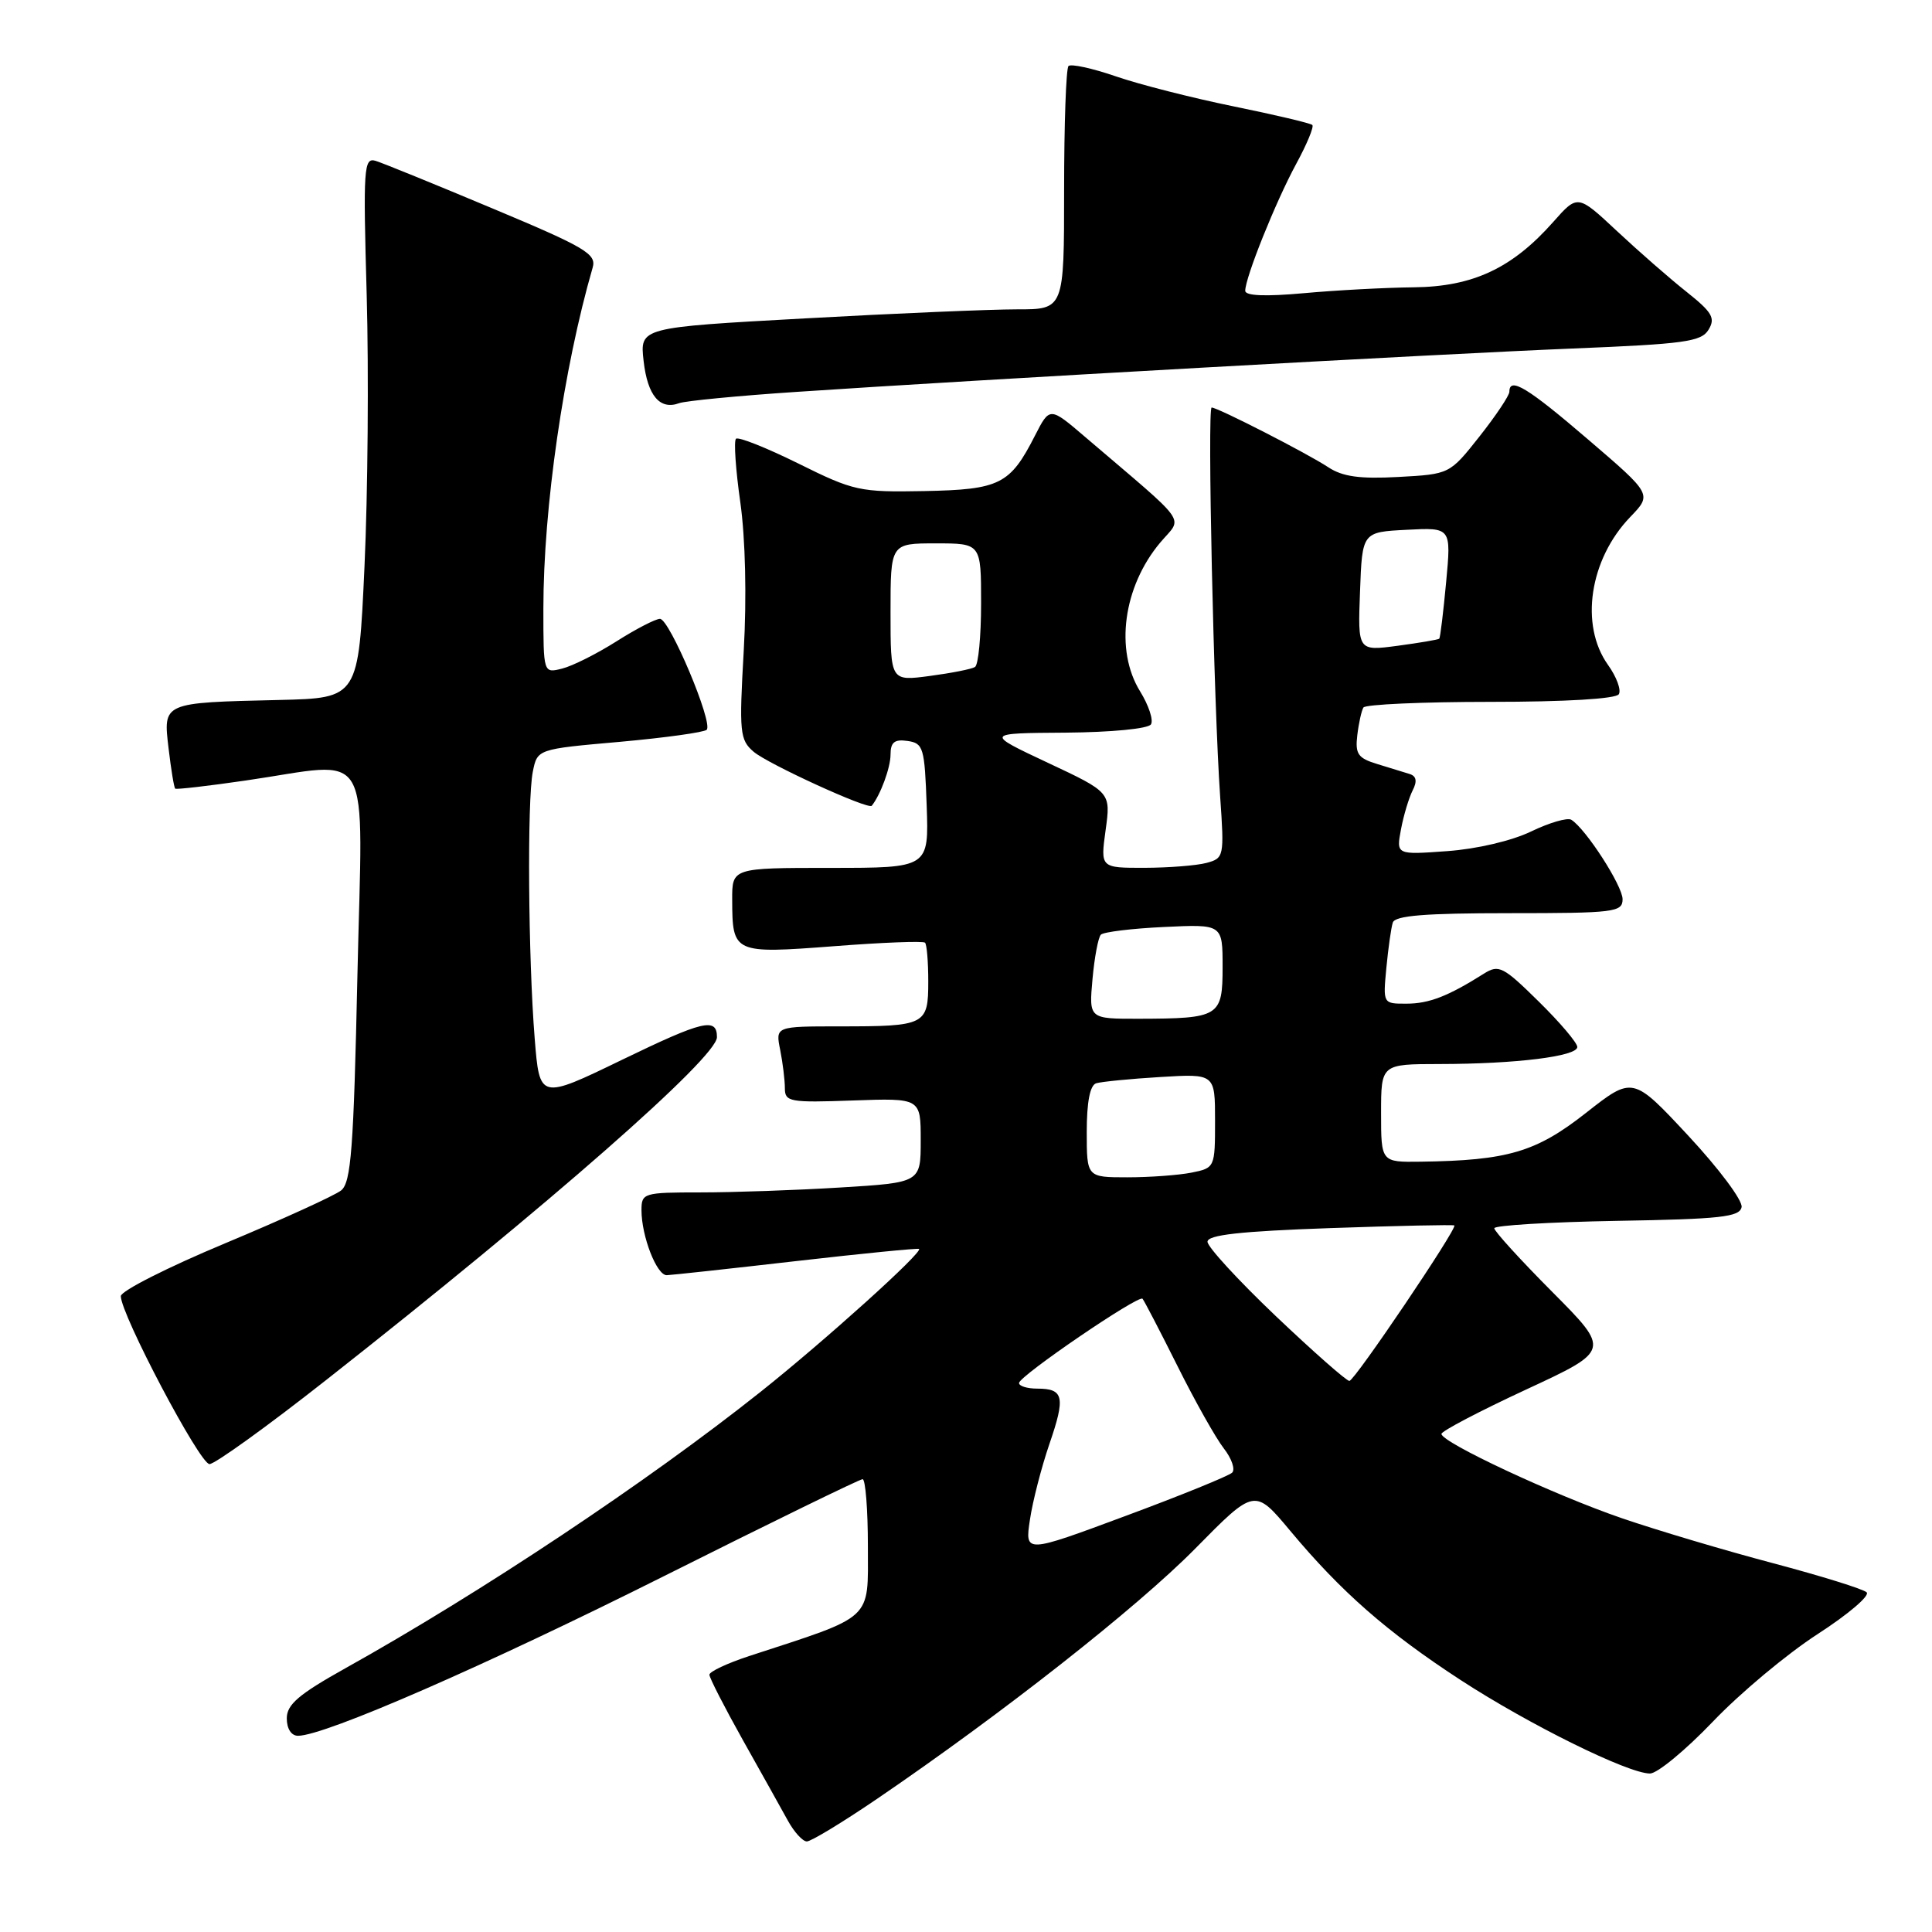 <?xml version="1.0" encoding="UTF-8" standalone="no"?>
<!DOCTYPE svg PUBLIC "-//W3C//DTD SVG 1.1//EN" "http://www.w3.org/Graphics/SVG/1.1/DTD/svg11.dtd" >
<svg xmlns="http://www.w3.org/2000/svg" xmlns:xlink="http://www.w3.org/1999/xlink" version="1.1" viewBox="0 0 256 256">
 <g >
 <path fill="currentColor"
d=" M 116.21 238.36 C 132.80 227.06 150.68 213.00 158.38 205.19 C 166.25 197.20 166.25 197.20 170.97 202.85 C 177.73 210.95 183.81 216.27 193.52 222.60 C 202.59 228.51 215.73 235.00 218.63 235.00 C 219.60 235.00 223.34 231.91 226.95 228.14 C 230.55 224.36 236.80 219.14 240.84 216.53 C 244.88 213.92 247.81 211.43 247.34 210.99 C 246.88 210.55 241.29 208.82 234.93 207.13 C 228.57 205.45 219.57 202.77 214.93 201.18 C 205.92 198.09 191.00 191.12 191.00 190.00 C 191.00 189.63 196.04 186.99 202.20 184.13 C 213.39 178.94 213.39 178.94 205.70 171.20 C 201.46 166.94 198.00 163.14 198.00 162.75 C 198.00 162.37 205.31 161.93 214.24 161.77 C 227.97 161.54 230.52 161.26 230.77 159.95 C 230.94 159.09 227.76 154.84 223.71 150.49 C 216.35 142.59 216.35 142.59 210.13 147.48 C 203.54 152.66 199.77 153.77 188.25 153.93 C 183.00 154.00 183.00 154.00 183.00 147.50 C 183.00 141.00 183.00 141.00 190.75 140.99 C 200.88 140.98 209.00 139.97 209.00 138.73 C 209.00 138.18 206.70 135.47 203.88 132.70 C 199.18 128.07 198.60 127.77 196.63 129.01 C 191.88 132.01 189.35 132.99 186.37 132.99 C 183.25 133.00 183.25 133.00 183.70 128.25 C 183.95 125.64 184.33 122.94 184.55 122.25 C 184.84 121.32 188.82 121.00 199.97 121.00 C 213.93 121.00 215.00 120.87 215.00 119.15 C 215.00 117.37 210.12 109.81 208.20 108.62 C 207.69 108.31 205.30 109.01 202.89 110.17 C 200.33 111.41 195.68 112.50 191.75 112.78 C 185.00 113.27 185.00 113.27 185.64 109.88 C 185.99 108.02 186.69 105.71 187.18 104.74 C 187.81 103.52 187.68 102.84 186.79 102.56 C 186.08 102.34 184.15 101.75 182.50 101.24 C 179.93 100.46 179.55 99.91 179.85 97.41 C 180.04 95.81 180.41 94.16 180.66 93.75 C 180.91 93.34 188.49 93.00 197.50 93.00 C 207.42 93.00 214.13 92.60 214.50 91.99 C 214.85 91.44 214.20 89.68 213.06 88.09 C 209.30 82.81 210.62 74.10 216.02 68.50 C 218.91 65.50 218.91 65.50 210.45 58.25 C 202.39 51.33 200.00 49.89 200.00 51.91 C 200.00 52.41 198.22 55.07 196.05 57.82 C 192.09 62.83 192.09 62.83 185.30 63.20 C 180.17 63.48 177.89 63.16 176.00 61.91 C 173.25 60.09 161.36 54.00 160.55 54.00 C 159.96 54.00 160.83 93.40 161.68 105.60 C 162.23 113.49 162.18 113.72 159.87 114.34 C 158.57 114.69 154.87 114.98 151.66 114.99 C 145.81 115.00 145.81 115.00 146.50 109.99 C 147.19 104.99 147.19 104.99 138.84 101.07 C 130.50 97.15 130.50 97.15 141.19 97.08 C 147.28 97.03 152.15 96.56 152.51 95.98 C 152.86 95.42 152.21 93.46 151.07 91.61 C 147.69 86.15 148.83 77.73 153.74 71.89 C 156.73 68.34 157.84 69.90 143.80 57.91 C 139.10 53.89 139.10 53.89 137.15 57.70 C 133.84 64.20 132.50 64.87 122.48 65.07 C 113.92 65.23 113.14 65.07 105.79 61.42 C 101.54 59.32 97.82 57.84 97.52 58.14 C 97.22 58.44 97.48 62.25 98.10 66.59 C 98.77 71.38 98.95 79.13 98.55 86.21 C 97.93 97.08 98.03 98.04 99.86 99.61 C 101.75 101.23 115.06 107.32 115.51 106.77 C 116.67 105.33 118.00 101.72 118.00 100.00 C 118.00 98.35 118.52 97.93 120.25 98.18 C 122.35 98.48 122.52 99.06 122.79 106.75 C 123.08 115.00 123.08 115.00 110.04 115.00 C 97.00 115.00 97.00 115.00 97.02 119.25 C 97.04 126.32 97.21 126.39 110.47 125.38 C 116.89 124.88 122.34 124.67 122.57 124.91 C 122.81 125.14 123.00 127.46 123.00 130.06 C 123.00 135.82 122.64 136.00 111.29 136.00 C 102.75 136.00 102.75 136.00 103.38 139.12 C 103.72 140.84 104.00 143.13 104.00 144.20 C 104.00 146.00 104.64 146.12 113.00 145.82 C 122.00 145.50 122.00 145.50 122.00 151.10 C 122.00 156.70 122.00 156.70 111.34 157.35 C 105.48 157.71 97.16 158.00 92.84 158.00 C 85.28 158.00 85.00 158.08 85.00 160.35 C 85.00 163.81 87.02 169.00 88.35 168.97 C 88.98 168.95 96.70 168.11 105.50 167.10 C 114.30 166.09 121.62 165.37 121.78 165.49 C 122.30 165.93 109.29 177.66 100.75 184.45 C 85.77 196.36 63.76 211.01 45.75 221.06 C 39.58 224.51 38.00 225.86 38.00 227.69 C 38.00 229.07 38.60 230.00 39.49 230.00 C 43.03 230.00 64.35 220.69 88.05 208.81 C 102.10 201.77 113.91 196.00 114.30 196.00 C 114.68 196.00 115.00 200.02 115.00 204.93 C 115.00 214.84 115.91 214.00 99.25 219.44 C 96.36 220.39 94.00 221.50 94.00 221.91 C 94.00 222.32 96.00 226.22 98.44 230.58 C 100.89 234.94 103.57 239.74 104.40 241.25 C 105.23 242.76 106.36 244.00 106.91 244.00 C 107.47 244.00 111.65 241.46 116.21 238.36 Z  M 43.28 182.81 C 72.76 159.63 95.00 140.11 95.00 137.43 C 95.00 134.79 93.18 135.22 82.44 140.42 C 71.50 145.72 71.50 145.72 70.85 137.61 C 69.99 126.92 69.84 106.03 70.60 102.26 C 71.20 99.26 71.20 99.26 82.10 98.30 C 88.10 97.76 93.29 97.04 93.64 96.70 C 94.53 95.80 88.72 82.01 87.45 82.00 C 86.87 82.00 84.27 83.34 81.69 84.98 C 79.10 86.62 75.86 88.25 74.49 88.59 C 72.00 89.22 72.00 89.22 72.00 80.66 C 72.00 67.29 74.67 48.81 78.53 35.46 C 79.06 33.65 77.58 32.78 65.31 27.64 C 57.71 24.45 50.73 21.61 49.79 21.32 C 48.20 20.83 48.11 22.14 48.59 39.14 C 48.87 49.24 48.74 65.38 48.30 75.00 C 47.50 92.50 47.50 92.50 37.00 92.75 C 21.48 93.11 21.61 93.05 22.34 99.19 C 22.67 101.98 23.06 104.37 23.22 104.50 C 23.37 104.63 27.55 104.15 32.50 103.43 C 49.73 100.94 48.04 98.02 47.36 129.25 C 46.86 152.26 46.52 156.69 45.20 157.74 C 44.34 158.42 37.43 161.57 29.84 164.74 C 22.24 167.91 16.02 171.06 16.01 171.74 C 15.99 174.12 26.47 194.00 27.76 194.00 C 28.47 194.00 35.46 188.97 43.28 182.81 Z  M 105.50 51.93 C 129.48 50.31 190.69 46.90 208.39 46.18 C 223.19 45.58 225.43 45.28 226.39 43.69 C 227.33 42.15 226.88 41.38 223.50 38.69 C 221.30 36.95 217.15 33.32 214.27 30.63 C 209.05 25.75 209.05 25.75 205.82 29.40 C 200.38 35.55 195.16 37.99 187.32 38.07 C 183.57 38.11 177.01 38.46 172.75 38.85 C 167.66 39.31 165.00 39.20 165.00 38.53 C 165.00 36.78 169.03 26.74 171.74 21.74 C 173.16 19.13 174.13 16.80 173.89 16.56 C 173.66 16.33 168.97 15.22 163.48 14.10 C 157.99 12.98 150.95 11.19 147.83 10.11 C 144.72 9.04 141.91 8.43 141.58 8.75 C 141.26 9.07 141.00 16.46 141.00 25.17 C 141.00 41.00 141.00 41.00 134.75 40.99 C 131.31 40.99 118.66 41.52 106.64 42.19 C 84.78 43.39 84.78 43.39 85.28 47.82 C 85.80 52.43 87.44 54.37 90.00 53.42 C 90.83 53.12 97.80 52.44 105.50 51.93 Z  M 136.47 201.38 C 136.83 198.93 138.00 194.41 139.05 191.34 C 141.20 185.10 140.96 184.00 137.44 184.00 C 136.10 184.00 135.01 183.66 135.03 183.25 C 135.07 182.31 150.88 171.53 151.39 172.09 C 151.60 172.32 153.68 176.32 156.02 181.00 C 158.35 185.68 161.12 190.59 162.16 191.92 C 163.20 193.25 163.70 194.70 163.27 195.13 C 162.84 195.56 156.48 198.15 149.14 200.87 C 135.80 205.83 135.80 205.83 136.47 201.38 Z  M 169.05 174.39 C 164.07 169.65 160.00 165.22 160.00 164.54 C 160.00 163.63 164.31 163.15 176.25 162.73 C 185.19 162.42 192.59 162.26 192.71 162.38 C 193.11 162.78 179.49 182.96 178.80 182.98 C 178.42 182.99 174.03 179.12 169.05 174.39 Z  M 144.00 149.97 C 144.00 146.02 144.43 143.80 145.25 143.54 C 145.94 143.33 149.76 142.95 153.75 142.71 C 161.00 142.27 161.00 142.27 161.00 148.51 C 161.00 154.70 160.97 154.76 157.88 155.38 C 156.16 155.72 152.33 156.00 149.38 156.00 C 144.00 156.00 144.00 156.00 144.00 149.97 Z  M 144.76 129.75 C 145.02 126.86 145.52 124.21 145.87 123.85 C 146.22 123.49 149.99 123.03 154.25 122.83 C 162.00 122.46 162.00 122.46 162.00 128.11 C 162.00 134.72 161.60 134.96 150.90 134.99 C 144.29 135.00 144.29 135.00 144.76 129.75 Z  M 118.00 81.13 C 118.00 72.00 118.00 72.00 124.00 72.00 C 130.00 72.00 130.00 72.00 130.00 79.94 C 130.00 84.31 129.64 88.11 129.19 88.38 C 128.75 88.66 126.05 89.19 123.19 89.57 C 118.00 90.26 118.00 90.26 118.00 81.13 Z  M 180.21 78.38 C 180.50 70.50 180.50 70.50 186.40 70.20 C 192.30 69.89 192.30 69.89 191.62 77.14 C 191.25 81.12 190.84 84.49 190.71 84.63 C 190.57 84.76 188.09 85.18 185.19 85.57 C 179.91 86.27 179.91 86.27 180.21 78.38 Z "/>
</g>
</svg>